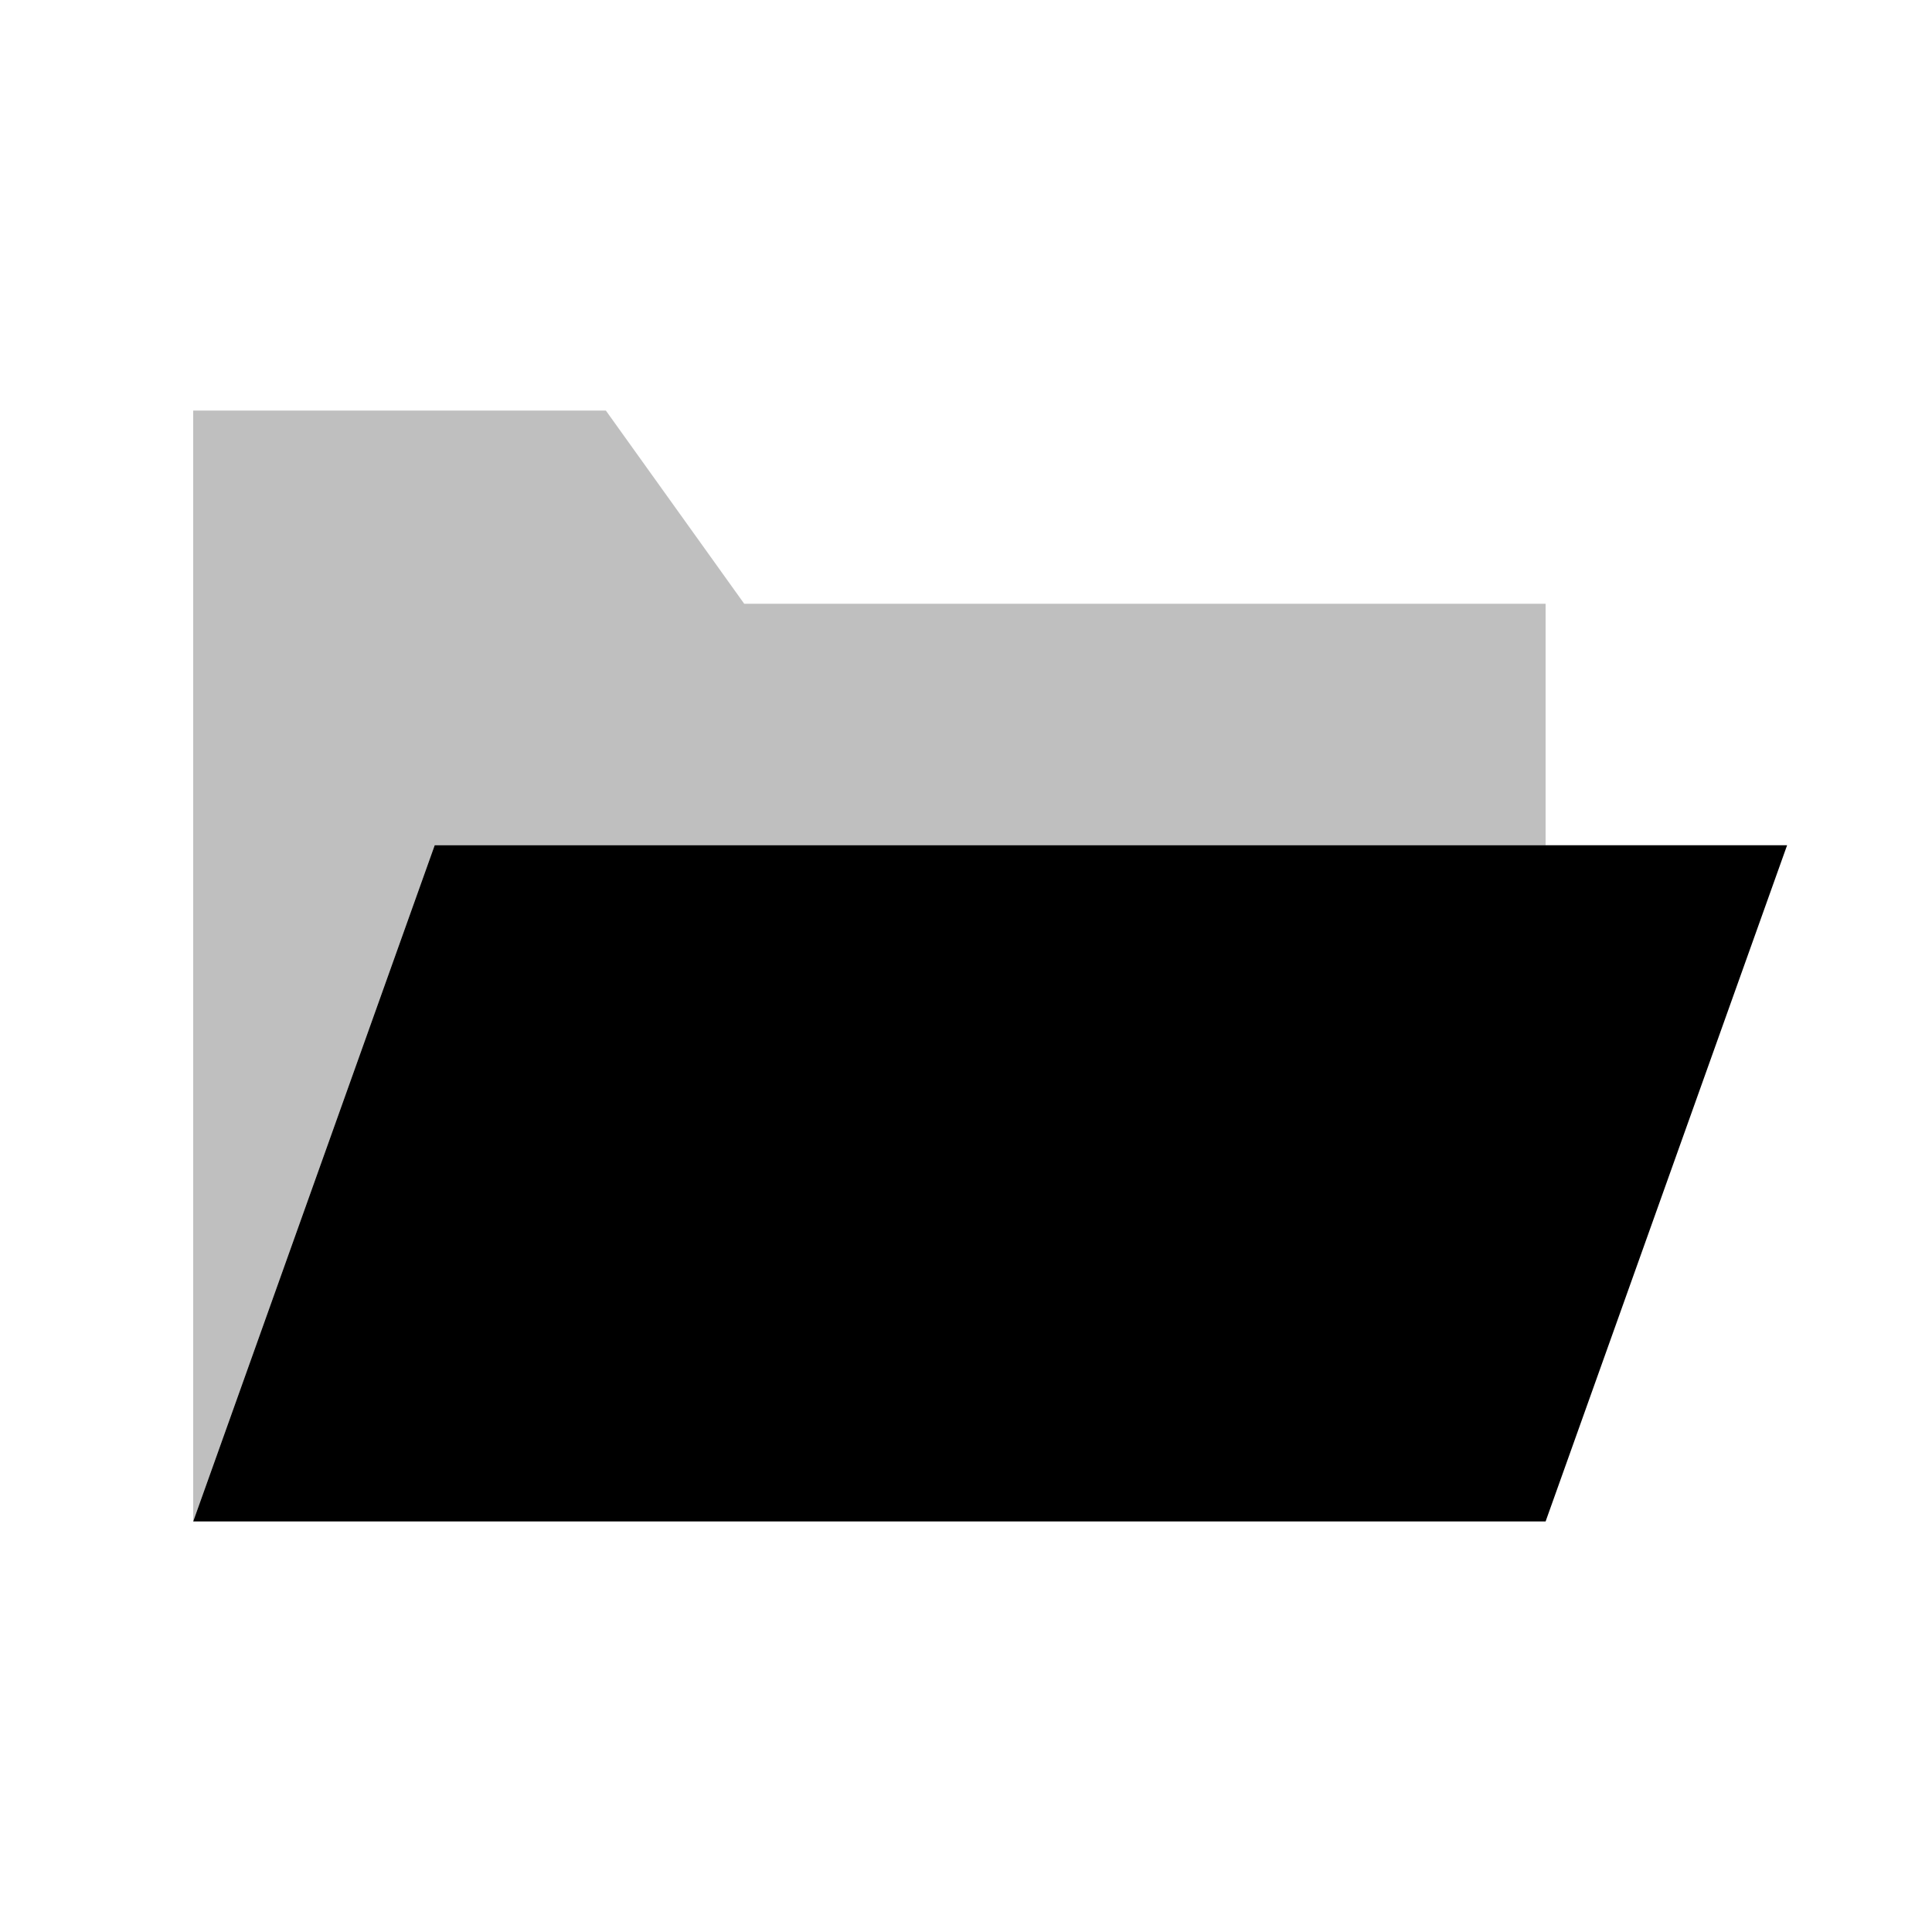 <svg viewBox="0 0 80 80" fill="none">
  <path d="M18 35L74 35L64 63L8 63L18 35Z" fill="currentColor" />
  <path opacity="0.25" fill-rule="evenodd" clip-rule="evenodd" d="M8 17H25.087L29.384 23L29.76 23.525L30.136 24.051L30.476 24.525L30.816 25H64V35H18L8 63V49V25V17Z" fill="currentColor" />
</svg>